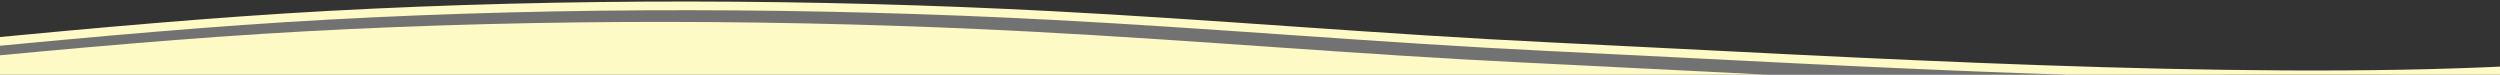 <svg width="1440" height="43" viewBox="0 0 1440 43" fill="none" xmlns="http://www.w3.org/2000/svg">
<rect x="0" y="0" width="1440" height="43" fill="#333333" stroke="none"/>
<path d="M892.433 26.892L892.432 26.892C844.128 24.577 796.595 21.345 749.122 18.065C746.395 17.876 743.669 17.688 740.943 17.499C696.193 14.404 651.459 11.31 606.106 8.941C469.04 1.775 326.304 1.342 189.468 8.773L189.333 6.277L189.468 8.773C122.989 12.375 55.272 18.568 -12.293 24.981C-19.354 25.651 -26.414 26.324 -33.47 26.996C-93.917 32.756 -154.127 38.493 -213.036 42.495C-328.766 50.36 -455.115 53.642 -567.5 44V49.178L1505.5 70.855V36.402C1357.7 50.443 1140.35 39.403 968.951 30.697C942.177 29.337 916.524 28.034 892.433 26.892Z" fill="white" fill-opacity="0.31" stroke="#FEFAC6" stroke-width="5"/>
<path d="M-226.205 51.738C-94.717 42.806 43.263 25.224 176.333 18.015C313.264 10.579 456.089 11.012 593.237 18.182C689.518 23.212 783.003 31.506 879.551 36.133C1058.96 44.635 1324.43 62.05 1495 45.388V85.119L-583 63.39V53.012C-470.122 62.927 -342.812 59.663 -226.205 51.738Z" fill="#FEFAC6"/>
</svg>
